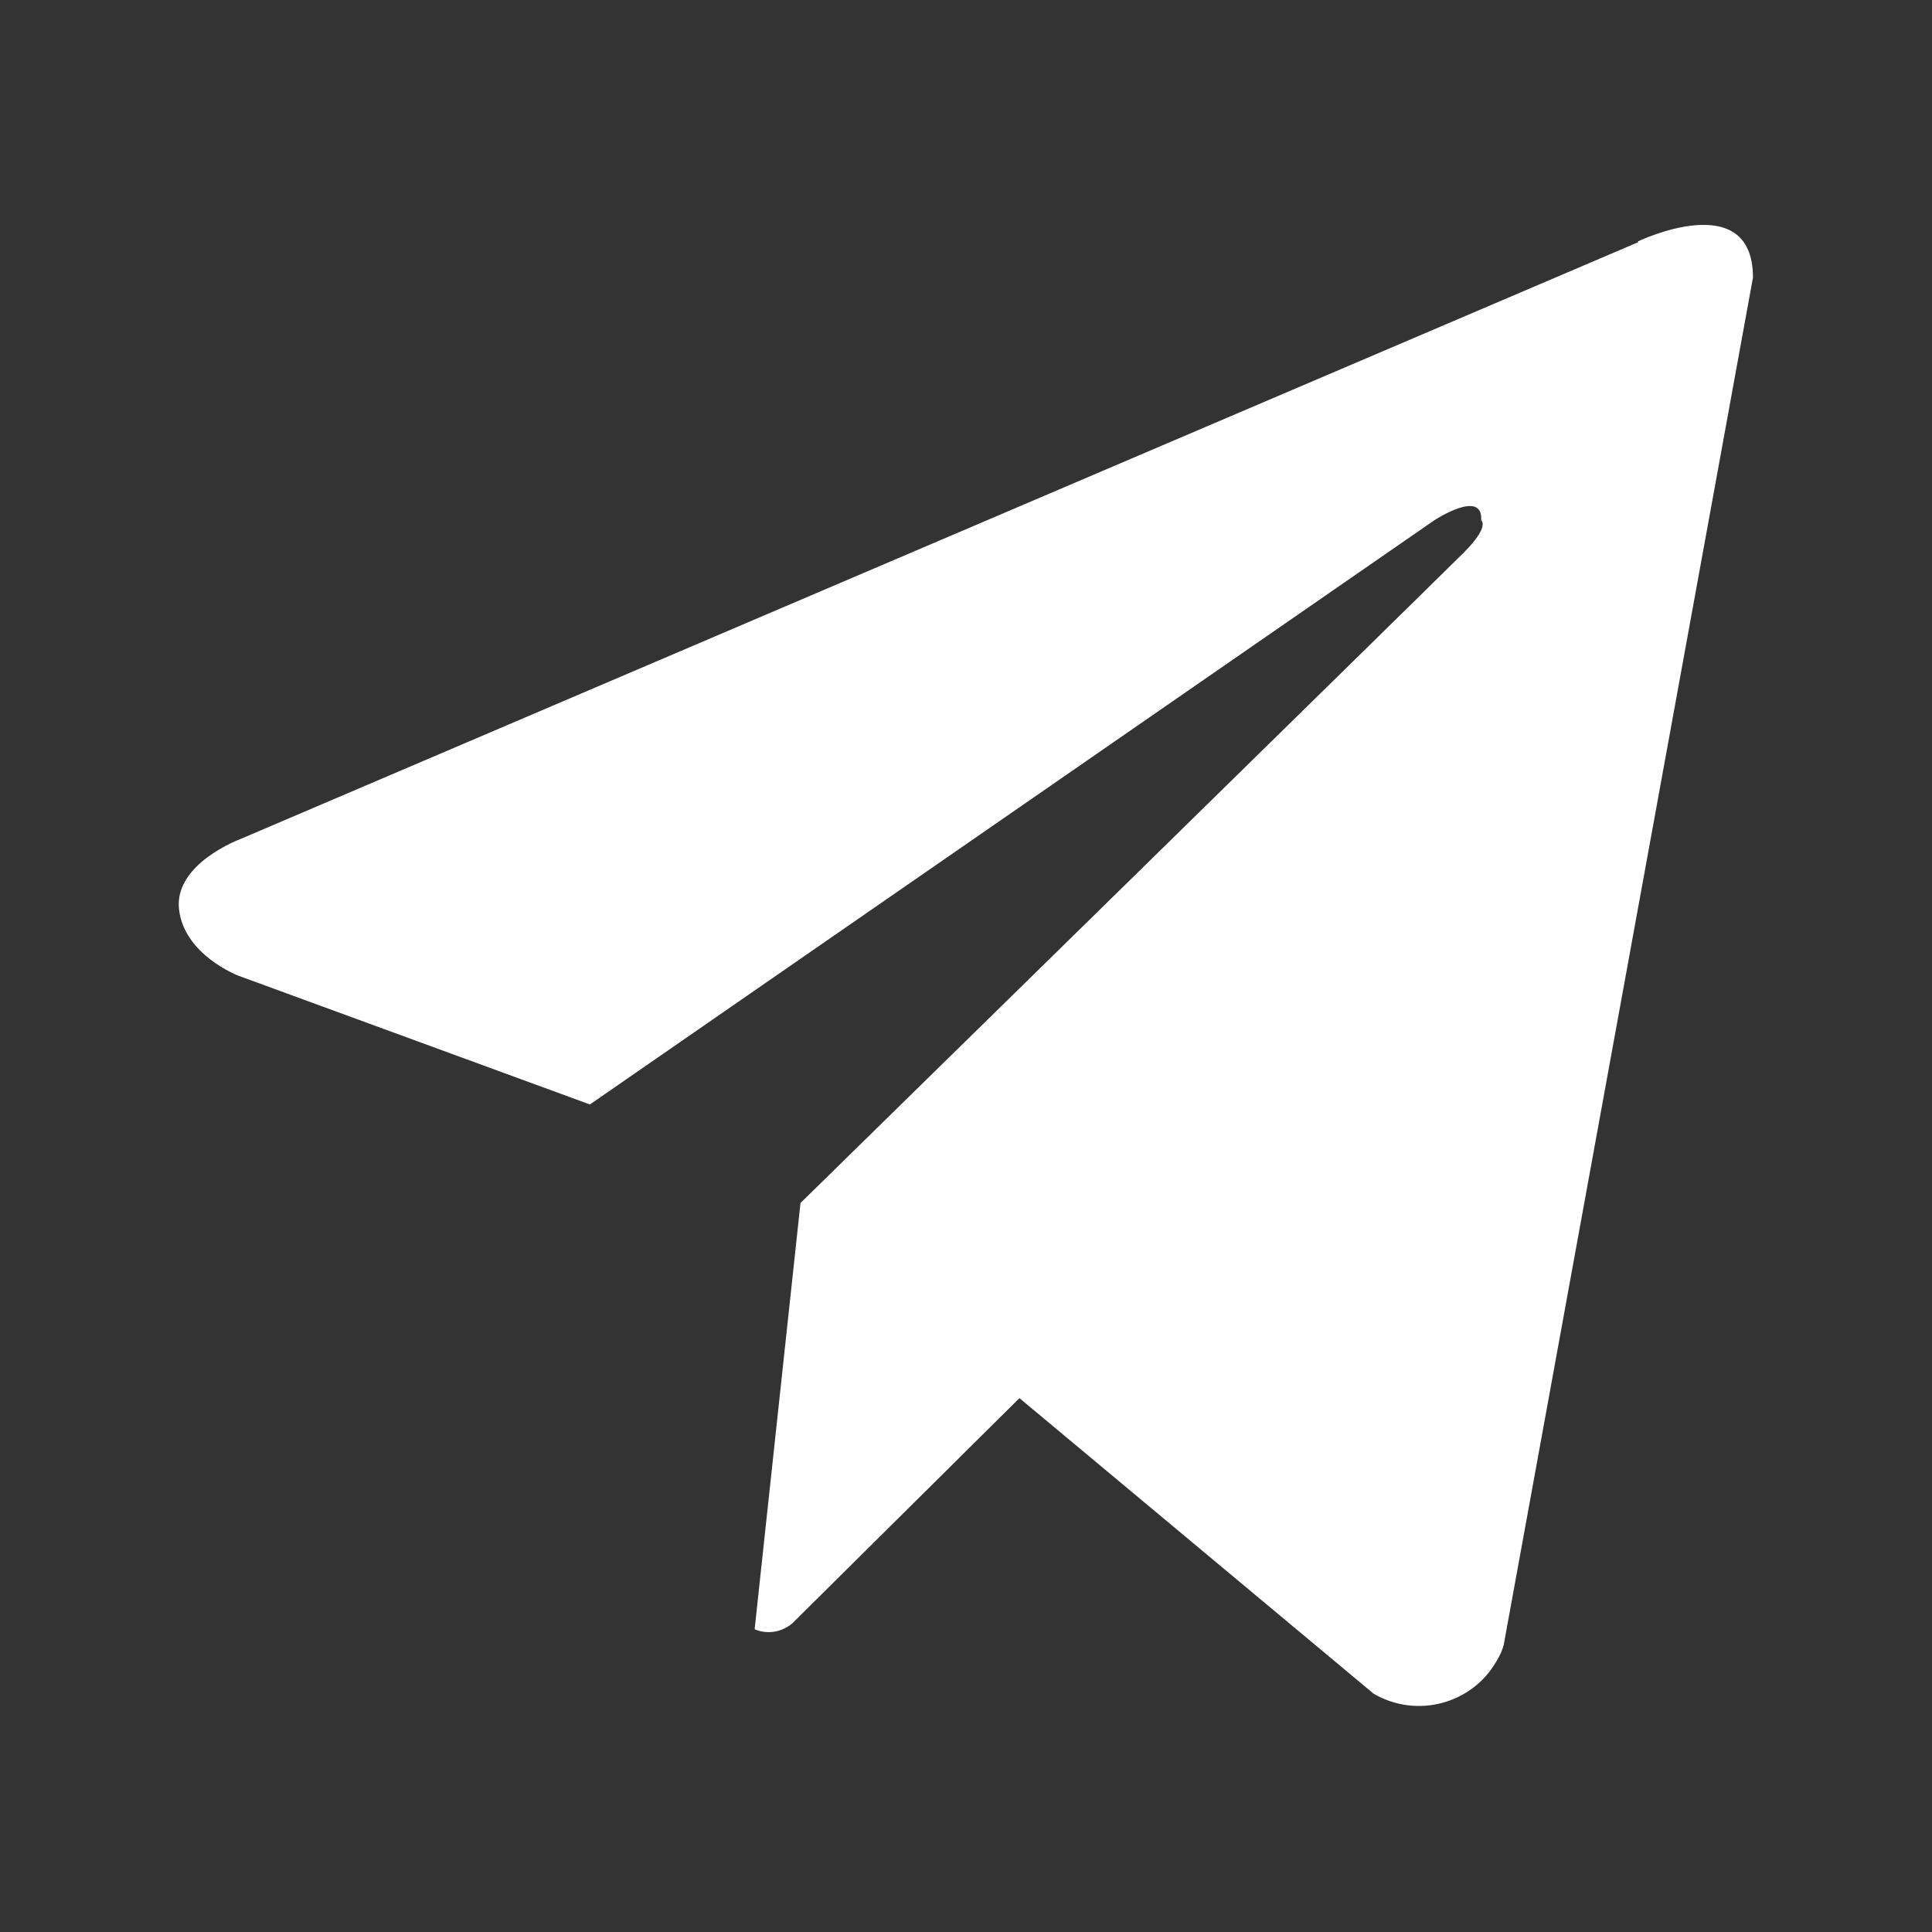 <?xml version="1.0" encoding="UTF-8"?><svg id="Layer_1" xmlns="http://www.w3.org/2000/svg" viewBox="0 0 30 30"><rect x="0" y="0" width="30" height="30" fill="#333333" stroke="none"/><defs><style>.cls-1{fill:#fff;}</style></defs><g id="box_tg"><path id="headericon_tg" class="cls-1" d="M25.44,3.76L3.73,13.03s-1.03,.38-.95,1.09,.92,1.03,.92,1.03l5.46,2h0l13.11-9.07s.76-.5,.73,0c0,0,.14,.09-.27,.5s-10.3,10.1-10.3,10.1l-.71,6.6v.02c.19,.08,.41,.05,.58-.09l3.53-3.5,5.5,4.59c.67,.39,1.53,.16,1.91-.51,.05-.08,.09-.17,.11-.25l3.87-21.23c0-1.42-1.79-.56-1.79-.56Z"/></g></svg>